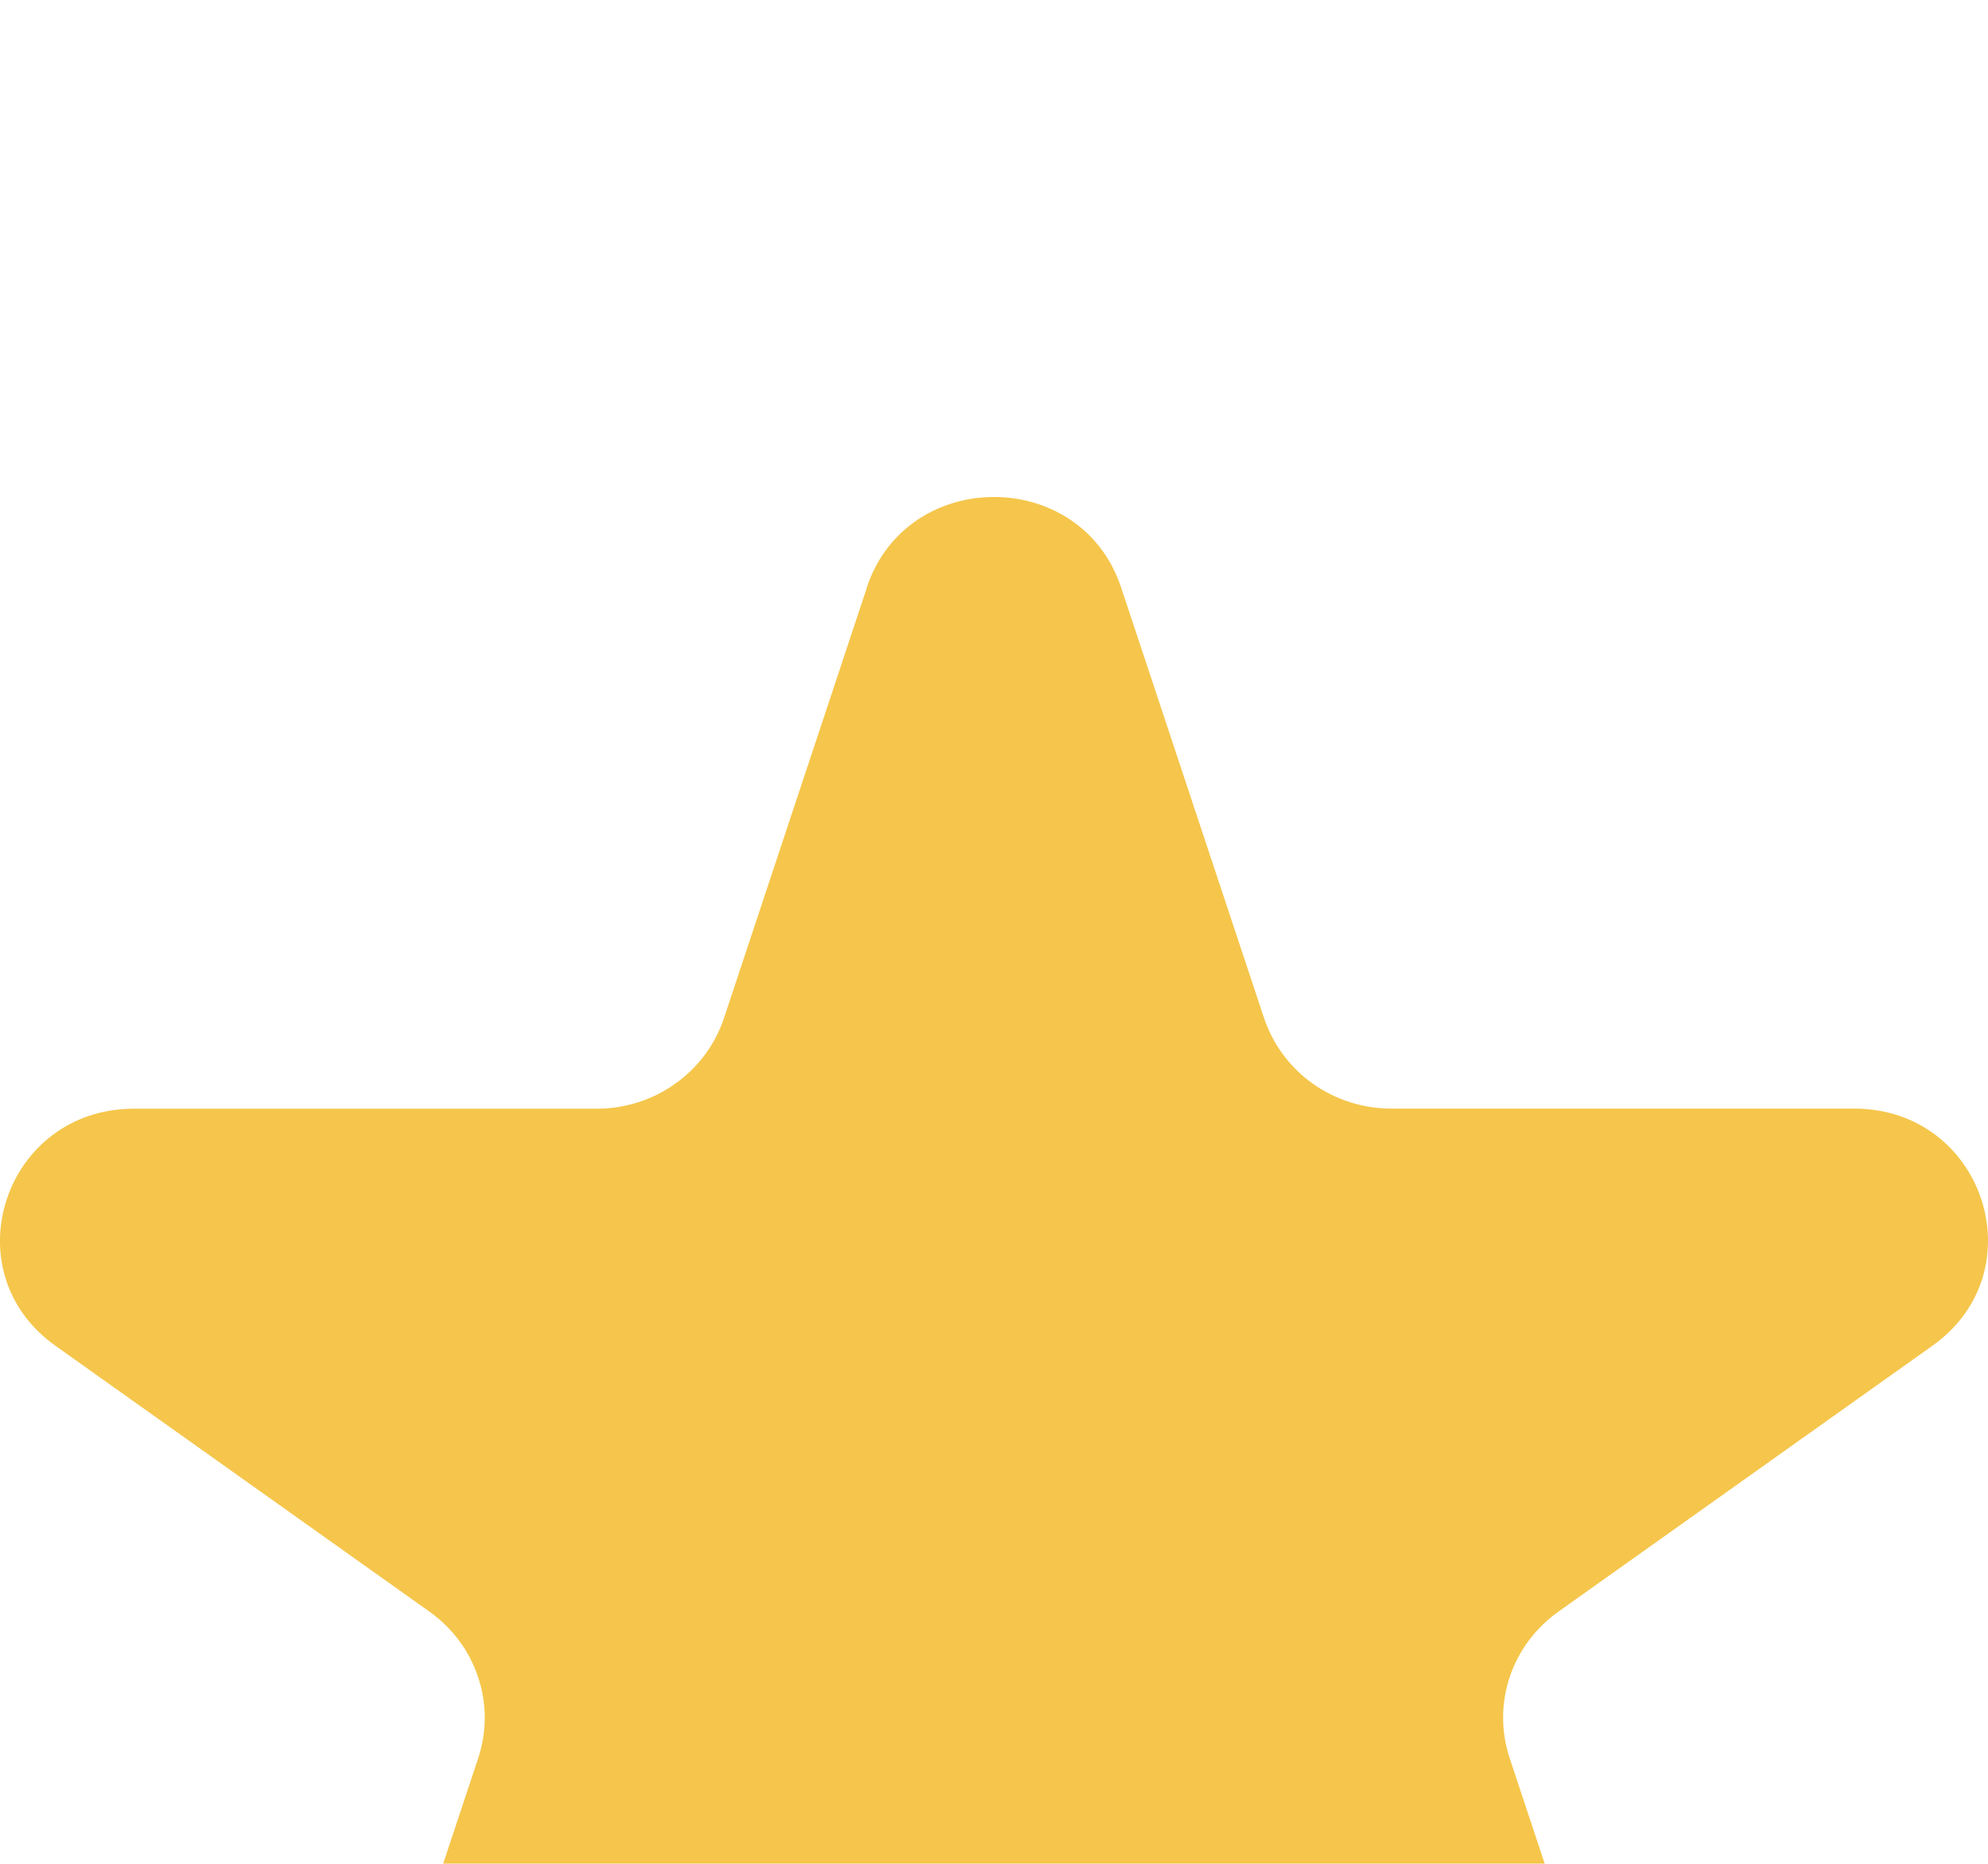 <svg width="16" height="15" viewBox="0 0 16 15" fill="none" xmlns="http://www.w3.org/2000/svg">
<g filter="url(#filter0_i_7_2)">
<path d="M6.976 0.728C7.299 -0.243 8.701 -0.243 9.023 0.728L10.174 4.195C10.245 4.406 10.381 4.59 10.565 4.721C10.748 4.851 10.97 4.922 11.196 4.922H14.922C15.965 4.922 16.397 6.228 15.555 6.829L12.542 8.971C12.358 9.102 12.221 9.286 12.15 9.498C12.08 9.709 12.08 9.937 12.15 10.149L13.301 13.616C13.624 14.586 12.489 15.394 11.644 14.794L8.631 12.651C8.447 12.521 8.226 12.45 7.999 12.45C7.772 12.45 7.55 12.521 7.367 12.651L4.353 14.794C3.51 15.394 2.376 14.586 2.697 13.616L3.849 10.149C3.919 9.937 3.919 9.709 3.848 9.498C3.778 9.286 3.641 9.102 3.457 8.971L0.445 6.83C-0.398 6.229 0.036 4.923 1.078 4.923H4.802C5.029 4.923 5.251 4.853 5.434 4.722C5.618 4.592 5.755 4.408 5.826 4.196L6.977 0.729L6.976 0.728Z" fill="#F5C64B"/>
</g>
<defs>
<filter id="filter0_i_7_2" x="0" y="0" width="16" height="19" filterUnits="userSpaceOnUse" color-interpolation-filters="sRGB">
<feFlood flood-opacity="0" result="BackgroundImageFix"/>
<feBlend mode="normal" in="SourceGraphic" in2="BackgroundImageFix" result="shape"/>
<feColorMatrix in="SourceAlpha" type="matrix" values="0 0 0 0 0 0 0 0 0 0 0 0 0 0 0 0 0 0 127 0" result="hardAlpha"/>
<feOffset dy="4"/>
<feGaussianBlur stdDeviation="2"/>
<feComposite in2="hardAlpha" operator="arithmetic" k2="-1" k3="1"/>
<feColorMatrix type="matrix" values="0 0 0 0 0 0 0 0 0 0 0 0 0 0 0 0 0 0 0.25 0"/>
<feBlend mode="normal" in2="shape" result="effect1_innerShadow_7_2"/>
</filter>
</defs>
</svg>
